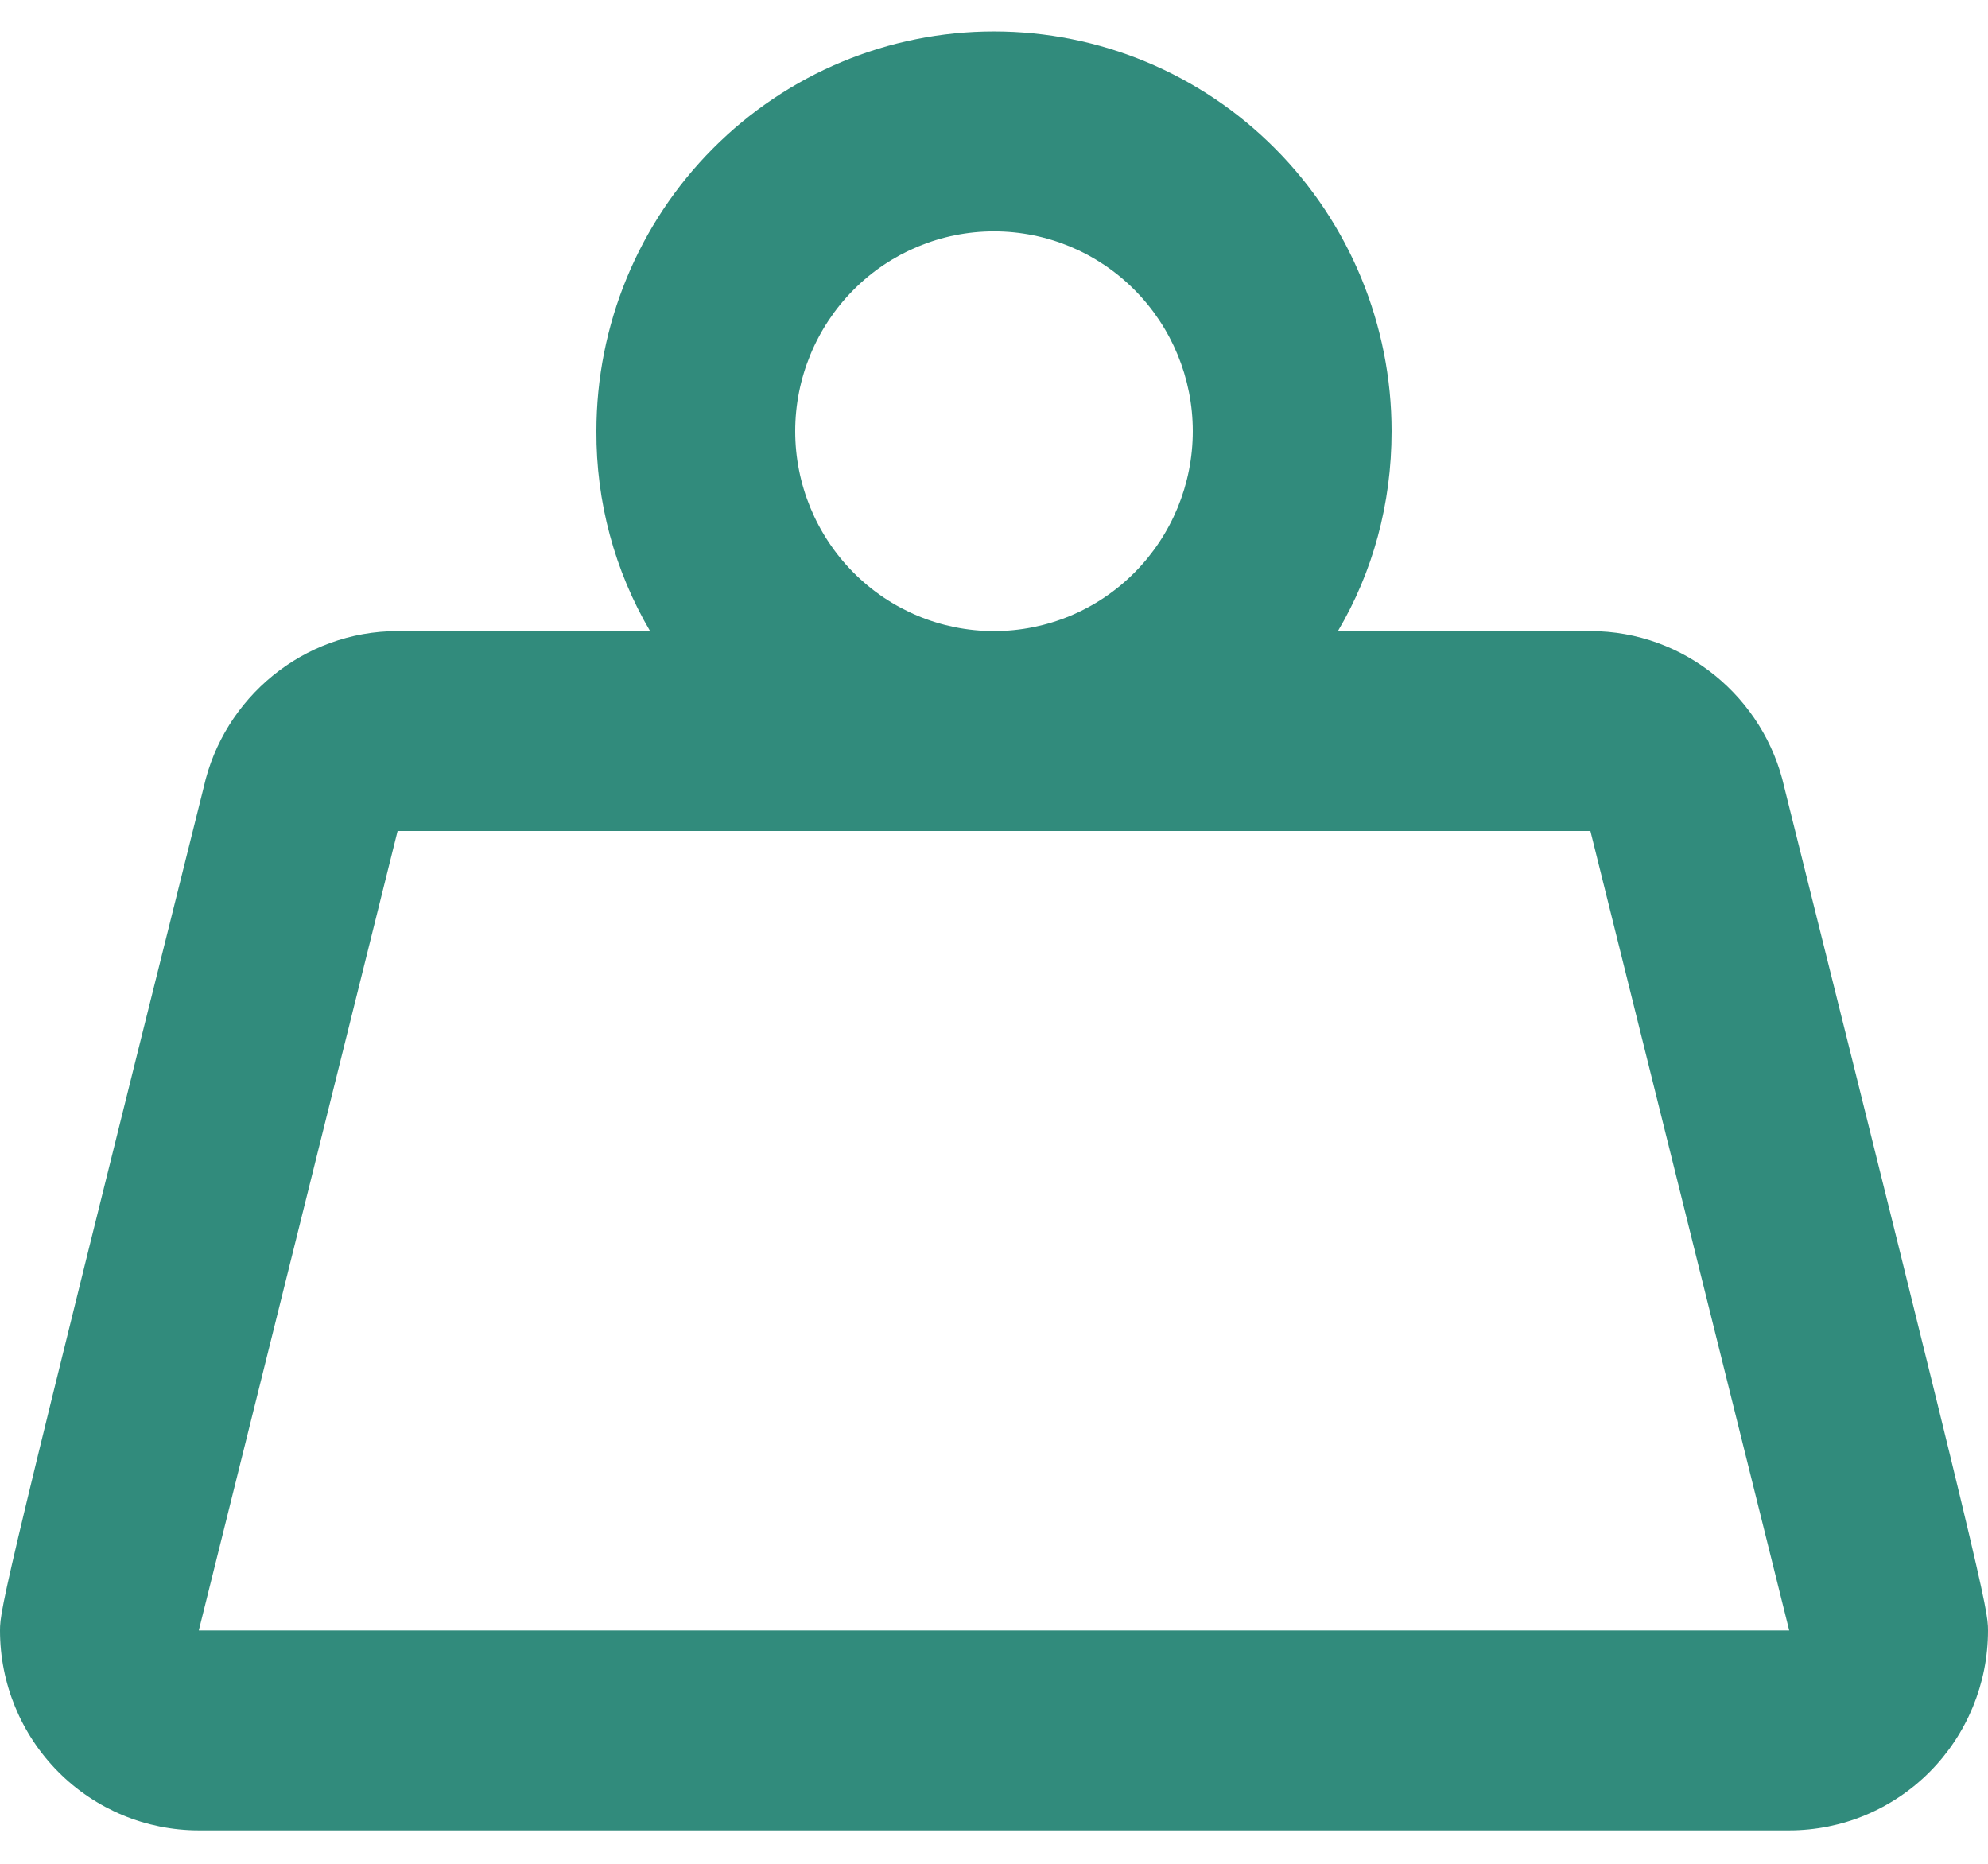 <svg width="16" height="15" viewBox="0 0 16 15" fill="none" xmlns="http://www.w3.org/2000/svg">
<path fill-rule="evenodd" clip-rule="evenodd" d="M10.263 1.196C9.663 0.592 8.849 0.253 8 0.253C7.151 0.253 6.337 0.592 5.737 1.196C5.137 1.799 4.8 2.617 4.8 3.47C4.797 4.036 4.946 4.592 5.232 5.079H3.2C2.44 5.079 1.8 5.618 1.64 6.334C0.032 12.777 0 12.945 0 13.122C0 13.549 0.169 13.958 0.469 14.26C0.769 14.562 1.176 14.731 1.6 14.731H14.4C14.824 14.731 15.231 14.562 15.531 14.26C15.831 13.958 16 13.549 16 13.122C16 12.945 15.968 12.777 14.36 6.334C14.2 5.618 13.56 5.079 12.8 5.079H10.768C11.048 4.605 11.2 4.058 11.2 3.47C11.2 2.617 10.863 1.799 10.263 1.196ZM6.869 2.333C7.169 2.031 7.576 1.862 8 1.862C8.424 1.862 8.831 2.031 9.131 2.333C9.431 2.635 9.6 3.044 9.6 3.47C9.6 3.897 9.431 4.306 9.131 4.608C8.831 4.91 8.424 5.079 8 5.079C7.576 5.079 7.169 4.91 6.869 4.608C6.569 4.306 6.4 3.897 6.4 3.47C6.4 3.044 6.569 2.635 6.869 2.333ZM3.2 6.688H5.232H12.8L14.4 13.122H1.6L3.2 6.688Z" fill="#318B7C"/>
</svg>
